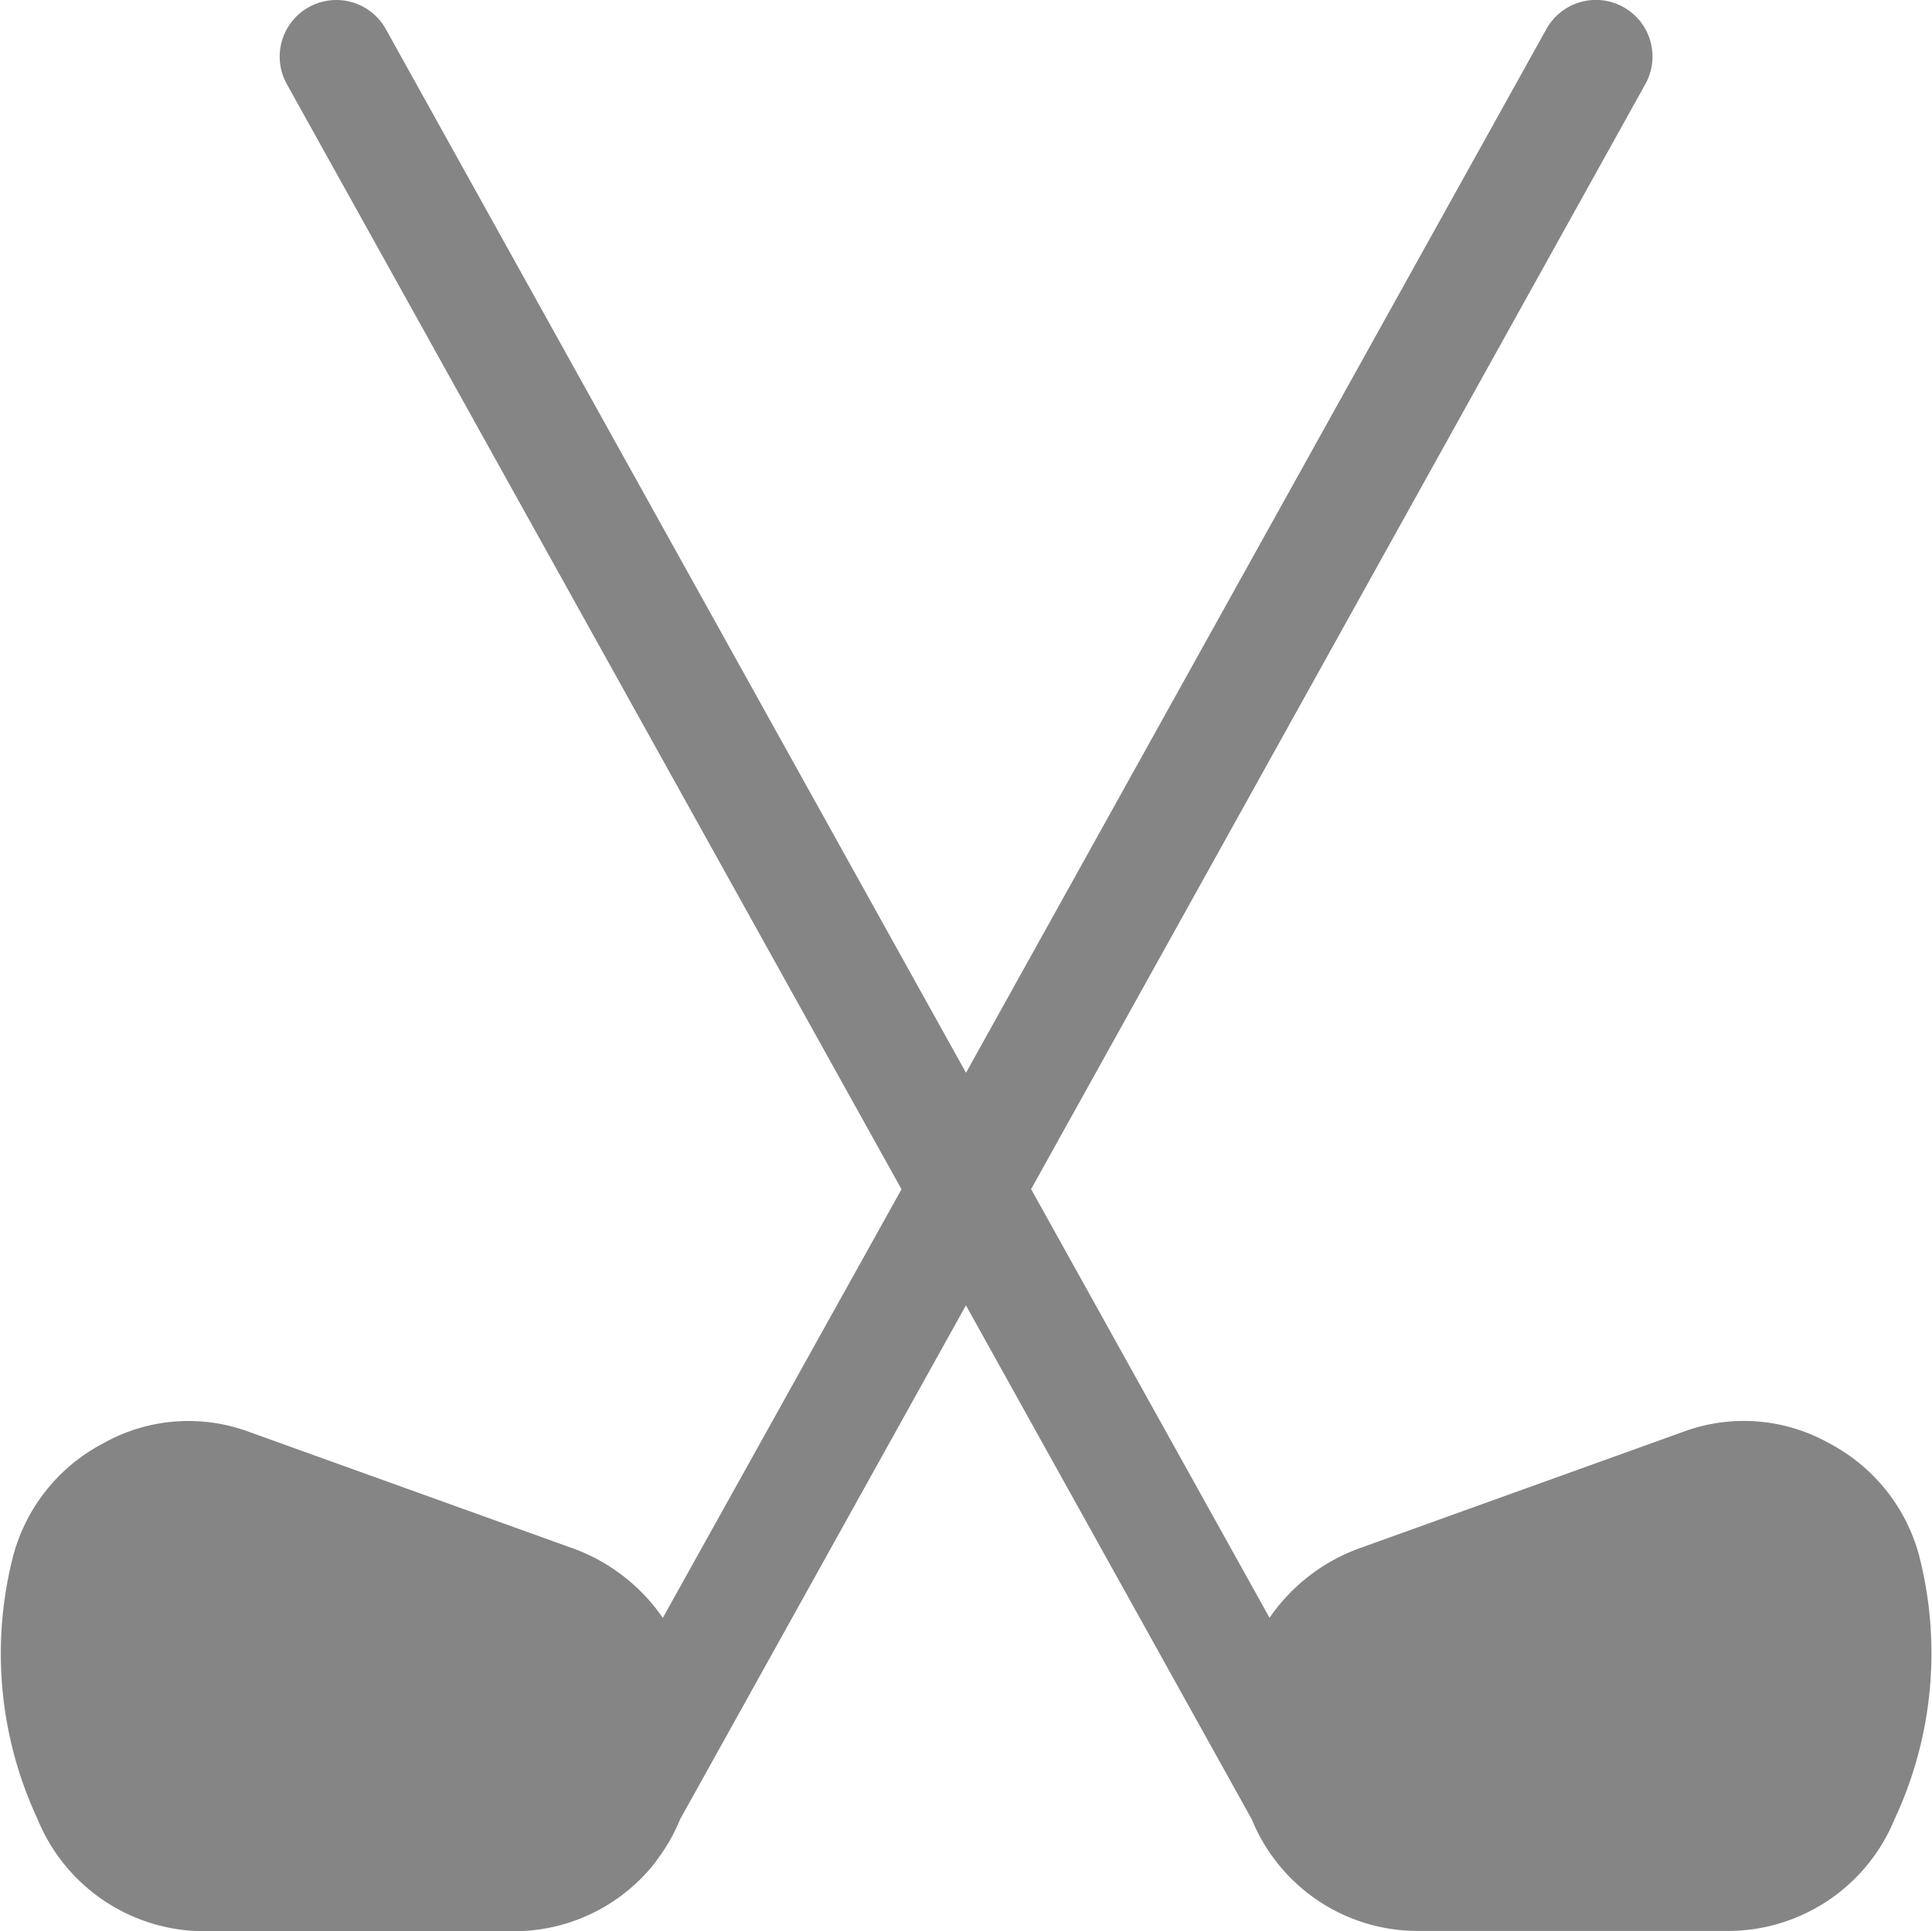 <svg xmlns="http://www.w3.org/2000/svg" width="28.044" height="28.036" viewBox="0 0 28.044 28.036">
  <path id="golf-sticks" d="M27.858,22.588a2.6,2.6,0,0,0-1.3-1.631,2.529,2.529,0,0,0-2.1-.179l-4.7,1.691a2.7,2.7,0,0,0-1.33,1.018l-3.461-6.223L23.883,1.222a.821.821,0,0,0-1.436-.8L14.022,15.575,5.6.423a.821.821,0,0,0-1.436.8l8.922,16.043L9.621,23.488a2.7,2.7,0,0,0-1.33-1.018l-4.7-1.691a2.529,2.529,0,0,0-2.1.179,2.6,2.6,0,0,0-1.3,1.631,5.687,5.687,0,0,0,.353,3.818,2.617,2.617,0,0,0,2.45,1.63H7.464a2.6,2.6,0,0,0,2.057-1.011L9.537,27a2.6,2.6,0,0,0,.335-.588l4.149-7.461,4.149,7.461a2.6,2.6,0,0,0,.335.588l.017.022a2.6,2.6,0,0,0,2.057,1.011h4.475a2.616,2.616,0,0,0,2.45-1.63,5.686,5.686,0,0,0,.353-3.818Zm0,0" transform="translate(0 -0.001)" fill="#858585"/>
</svg>
